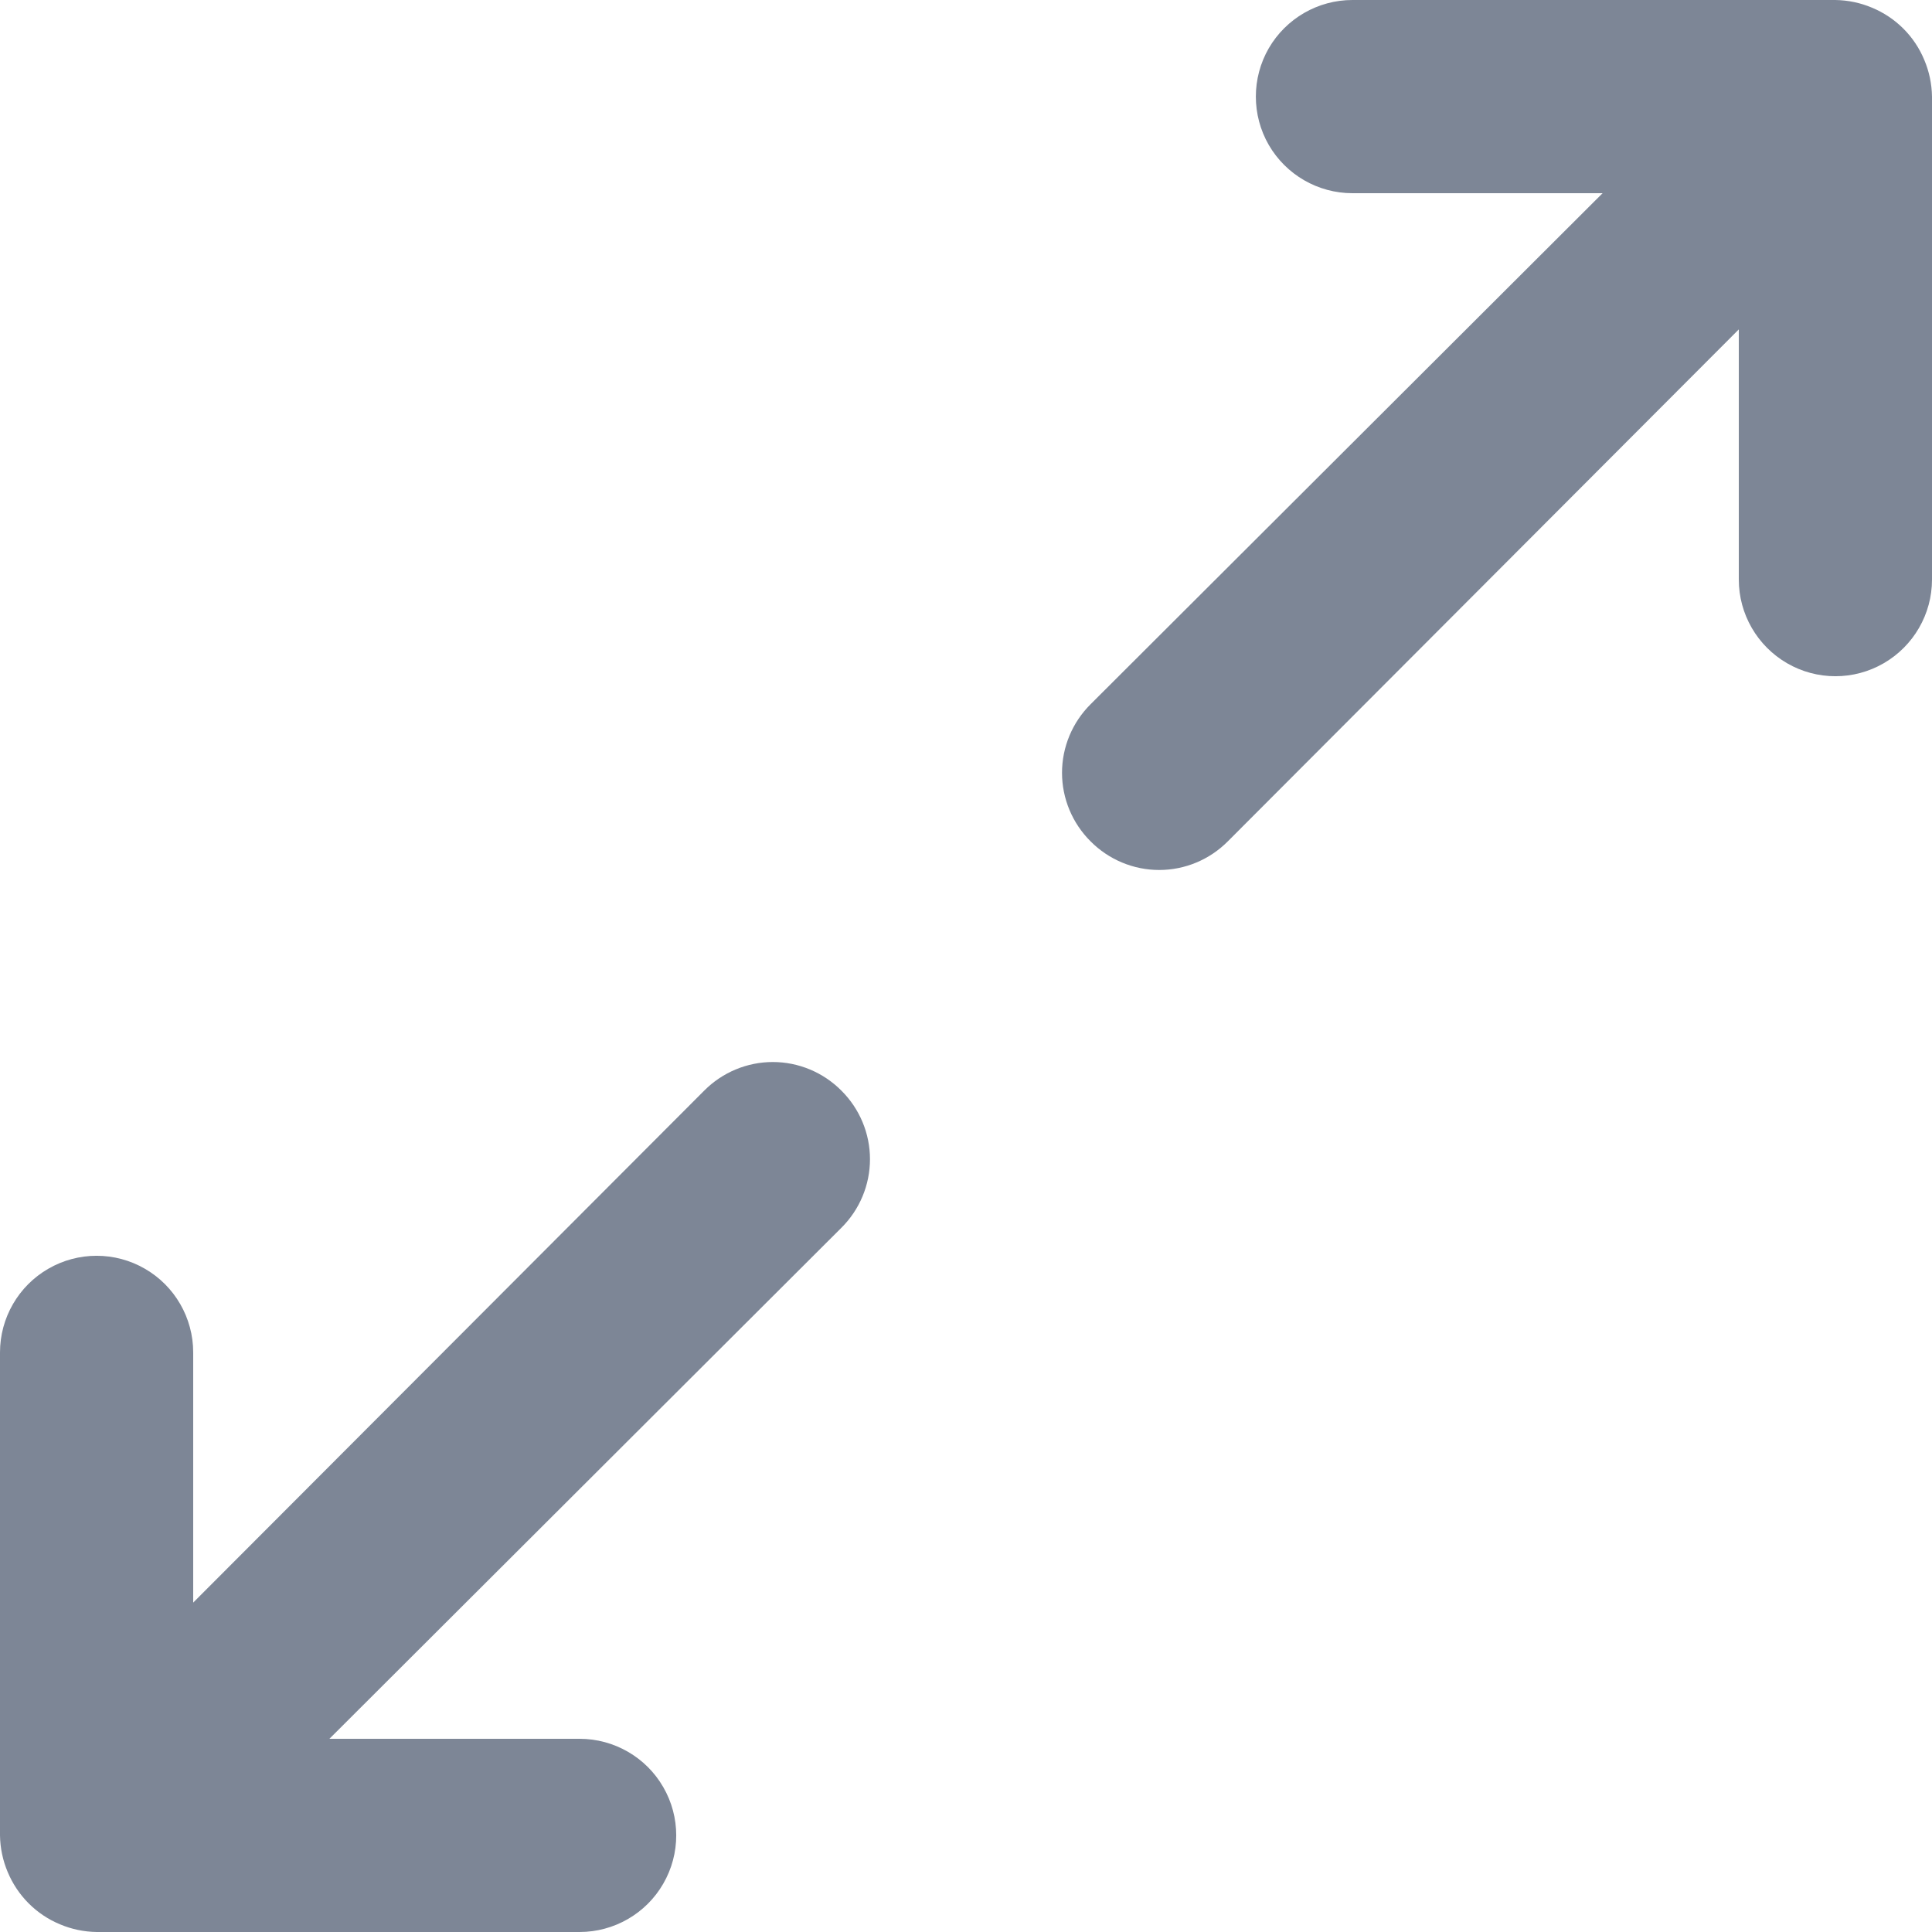 <svg width="20" height="20" viewBox="0 0 20 20" fill="none" xmlns="http://www.w3.org/2000/svg">
<path d="M8.71 11.29C8.899 11.478 9.006 11.733 9.006 12C9.006 12.267 8.899 12.522 8.71 12.71L3.41 18H6C6.357 18 6.688 18.191 6.866 18.5C7.045 18.809 7.045 19.191 6.866 19.5C6.688 19.809 6.357 20 6 20H1C0.869 19.998 0.74 19.971 0.62 19.92C0.376 19.819 0.182 19.624 0.08 19.38C0.029 19.26 0.002 19.131 0 19V14C0 13.643 0.191 13.312 0.5 13.134C0.809 12.955 1.191 12.955 1.5 13.134C1.809 13.312 2 13.643 2 14V16.59L7.29 11.29V11.29C7.478 11.101 7.733 10.994 8 10.994C8.267 10.994 8.522 11.101 8.71 11.29L8.71 11.29ZM19.92 0.62C19.819 0.376 19.625 0.182 19.38 0.08C19.26 0.029 19.131 0.002 19 0H14C13.643 0 13.313 0.191 13.134 0.5C12.956 0.809 12.956 1.191 13.134 1.5C13.313 1.809 13.643 2 14 2H16.59L11.29 7.29H11.29C11.101 7.478 10.994 7.733 10.994 8C10.994 8.267 11.101 8.522 11.29 8.71C11.478 8.899 11.733 9.006 12 9.006C12.267 9.006 12.522 8.899 12.71 8.71L18 3.41V6C18 6.357 18.191 6.687 18.5 6.866C18.809 7.045 19.191 7.045 19.5 6.866C19.809 6.687 20 6.357 20 6V1C19.998 0.869 19.971 0.74 19.92 0.62L19.92 0.62Z" fill="#7D8696"/>
</svg>
